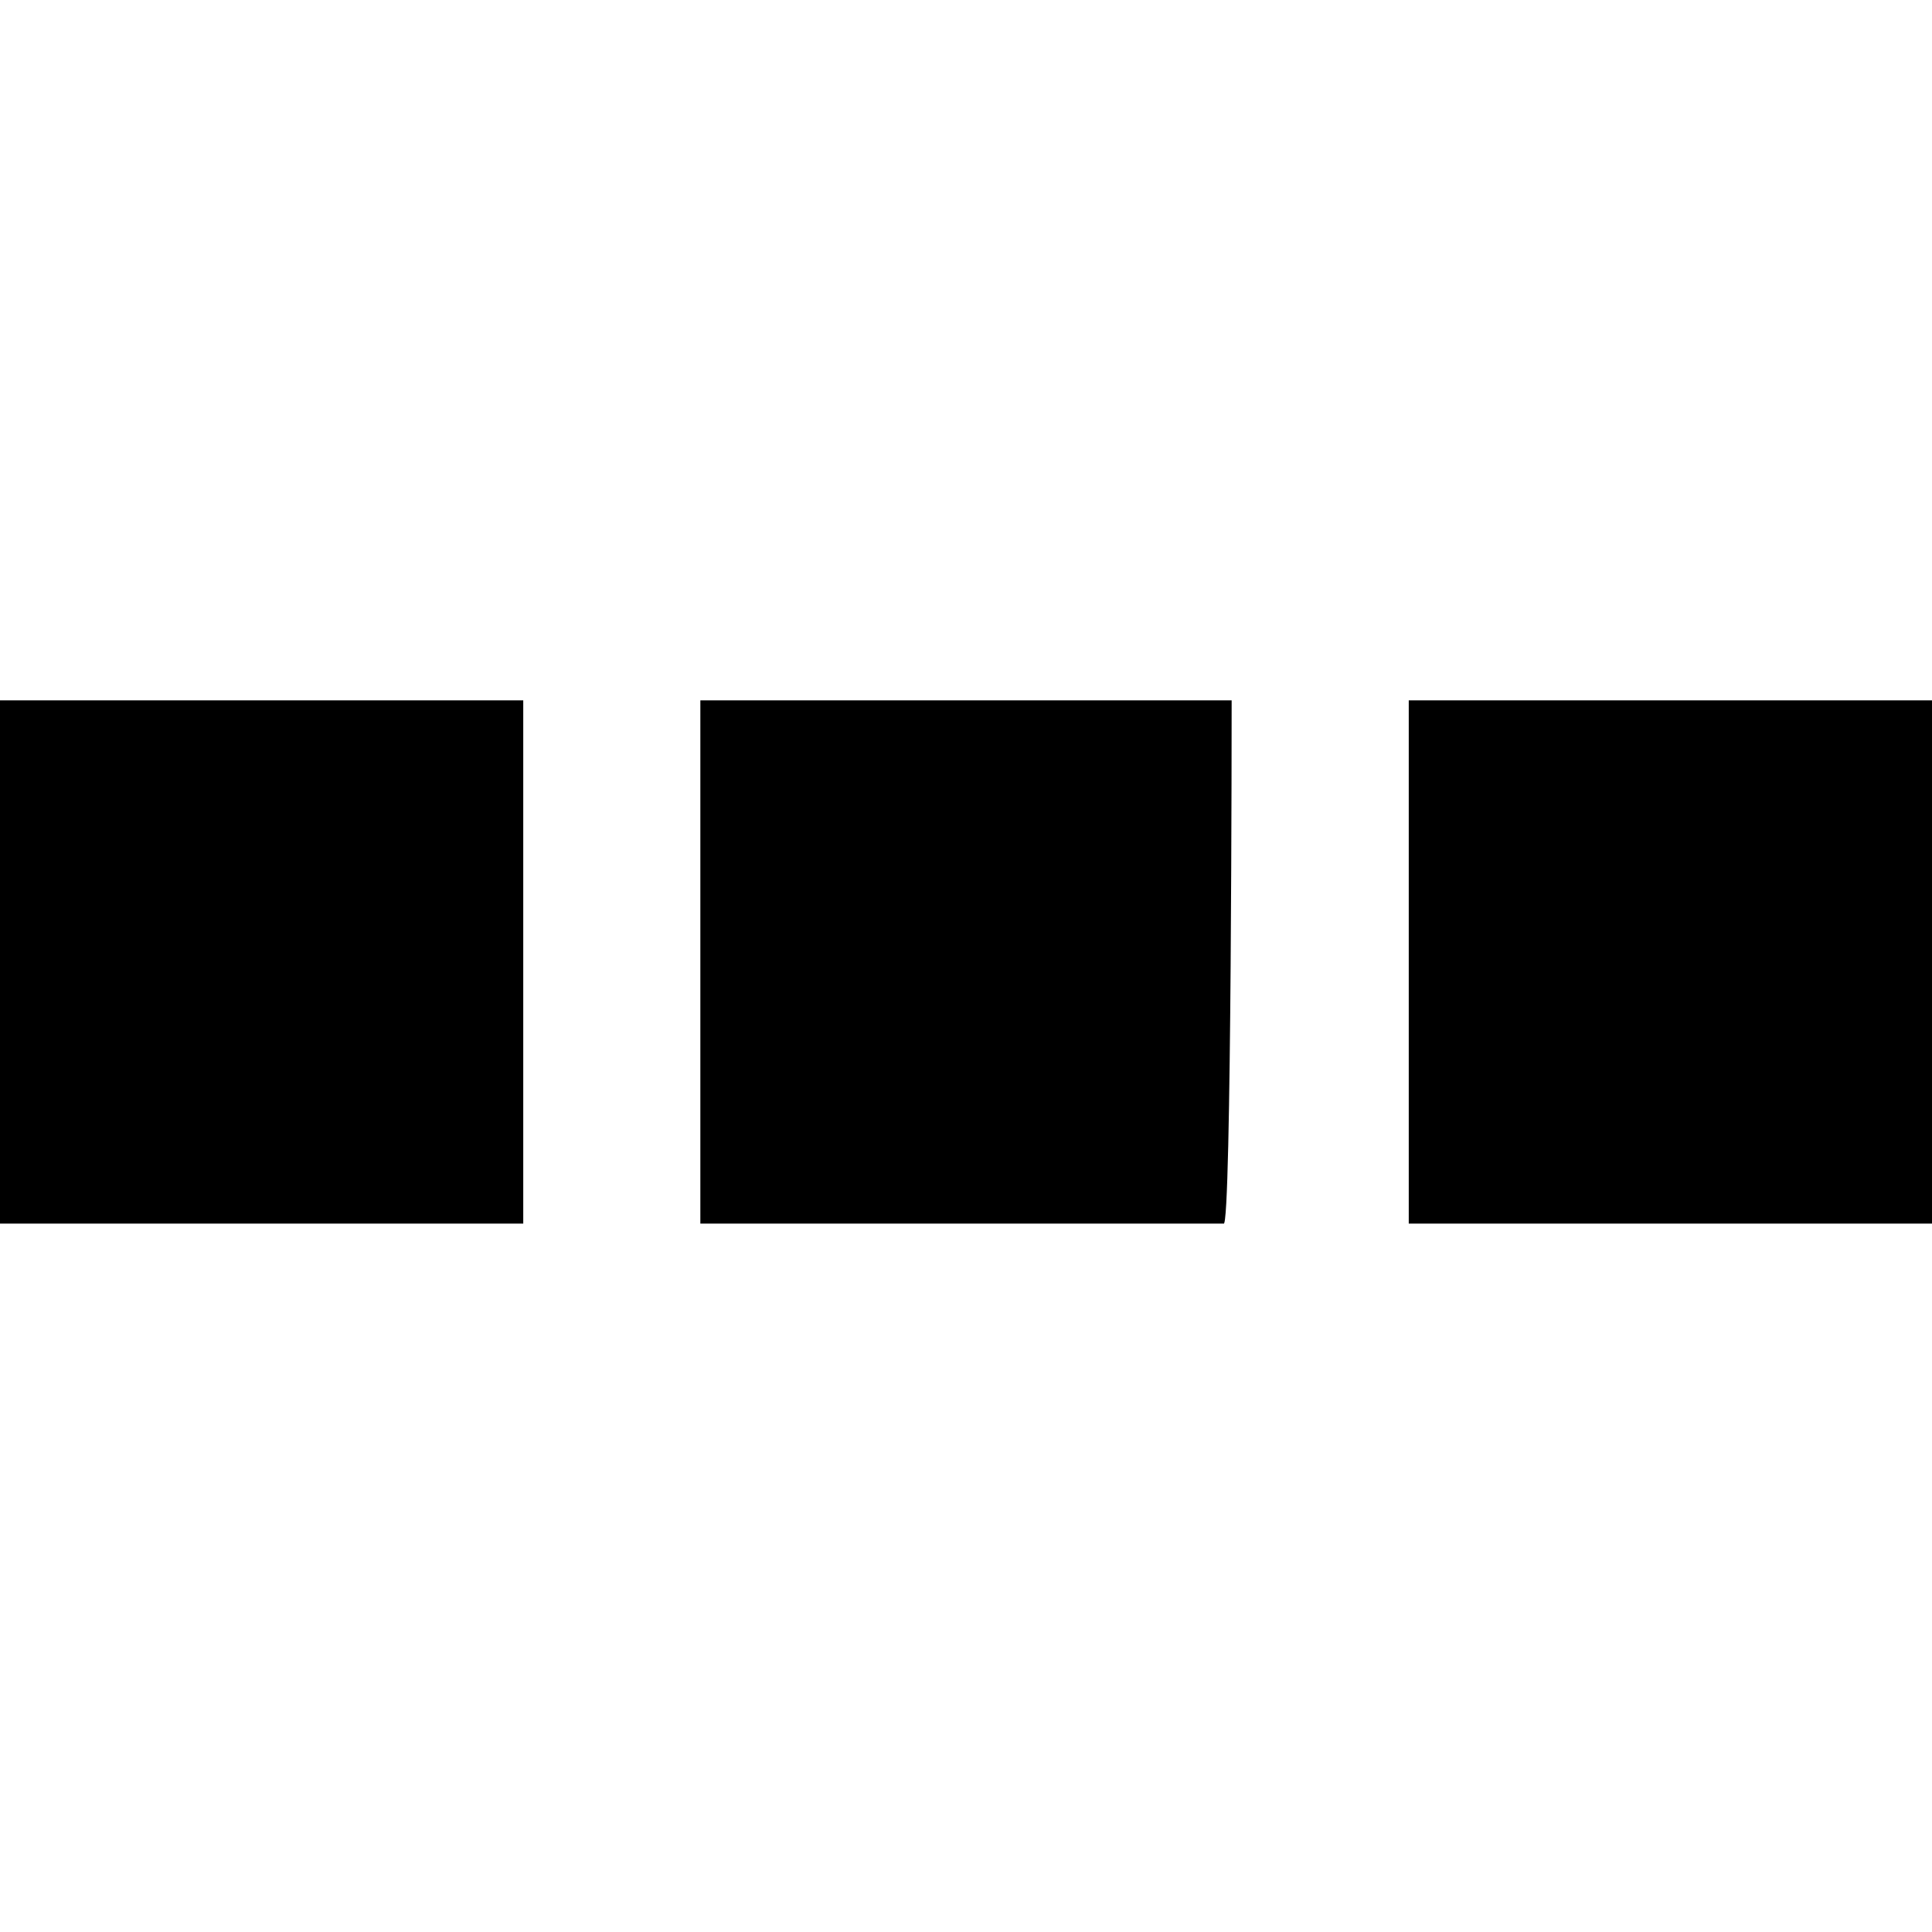 <svg xmlns="http://www.w3.org/2000/svg" width="24" height="24" viewBox="0 0 24 24"><path d="M6.5,8.7H0v6.5h6.5V8.7z M15.3,8.7H8.7v6.5h6.5C15.3,15.3,15.3,8.7,15.3,8.7z M24,8.7h-6.5v6.5H24V8.7z"/></svg>